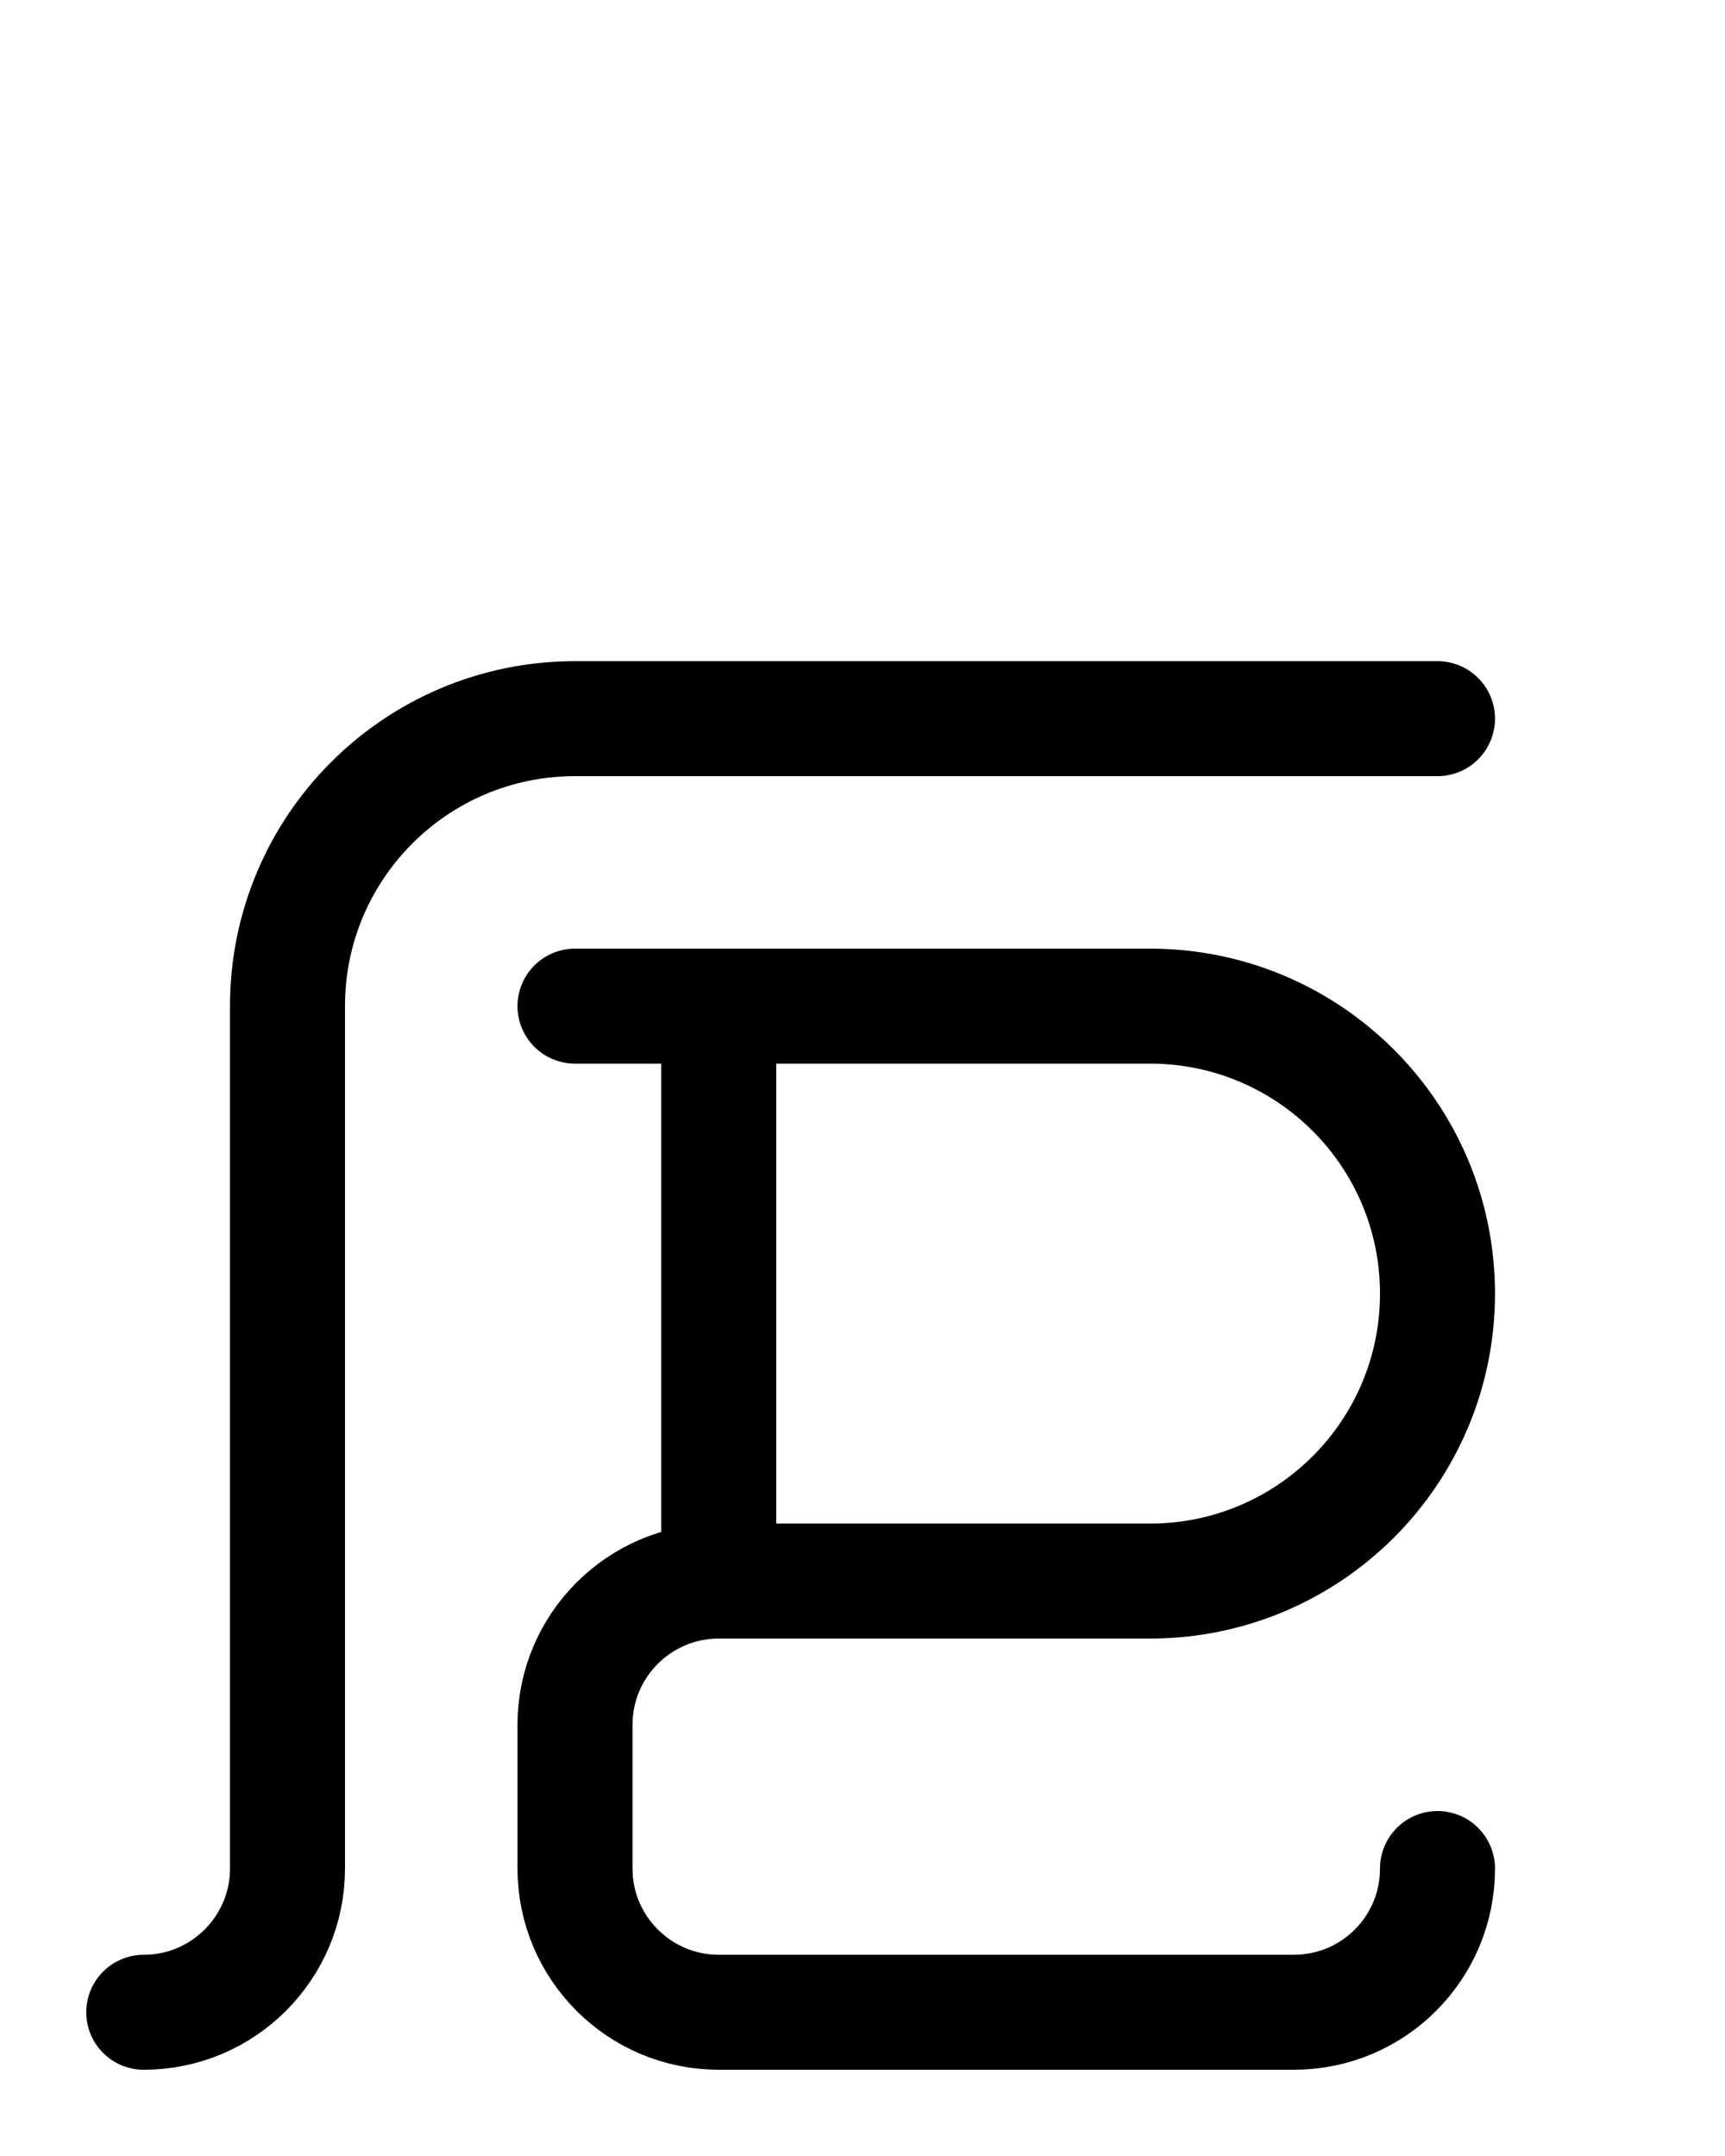 <?xml version="1.0" encoding="utf-8"?>
<!-- Generator: Adobe Illustrator 26.0.0, SVG Export Plug-In . SVG Version: 6.00 Build 0)  -->
<svg version="1.1" id="图层_1" xmlns="http://www.w3.org/2000/svg" xmlns:xlink="http://www.w3.org/1999/xlink" x="0px" y="0px"
	 viewBox="0 0 720 900" style="enable-background:new 0 0 720 900;" xml:space="preserve">
<style type="text/css">
	.st0{fill:none;stroke:#000000;stroke-width:48;stroke-linecap:round;stroke-linejoin:round;stroke-miterlimit:10;}
</style>
<path class="st0" d="M600,300H240c-66.3,0-120,53.7-120,120v360c0,33.1-26.9,60-60,60"/>
<line class="st0" x1="300" y1="420" x2="300" y2="660"/>
<path class="st0" d="M240,420h240c66.3,0,120,53.7,120,120l0,0c0,66.3-53.7,120-120,120H300c-33.1,0-60,26.9-60,60v60
	c0,33.1,26.9,60,60,60h240c33.2,0,60-26.8,60-60"/>
</svg>
